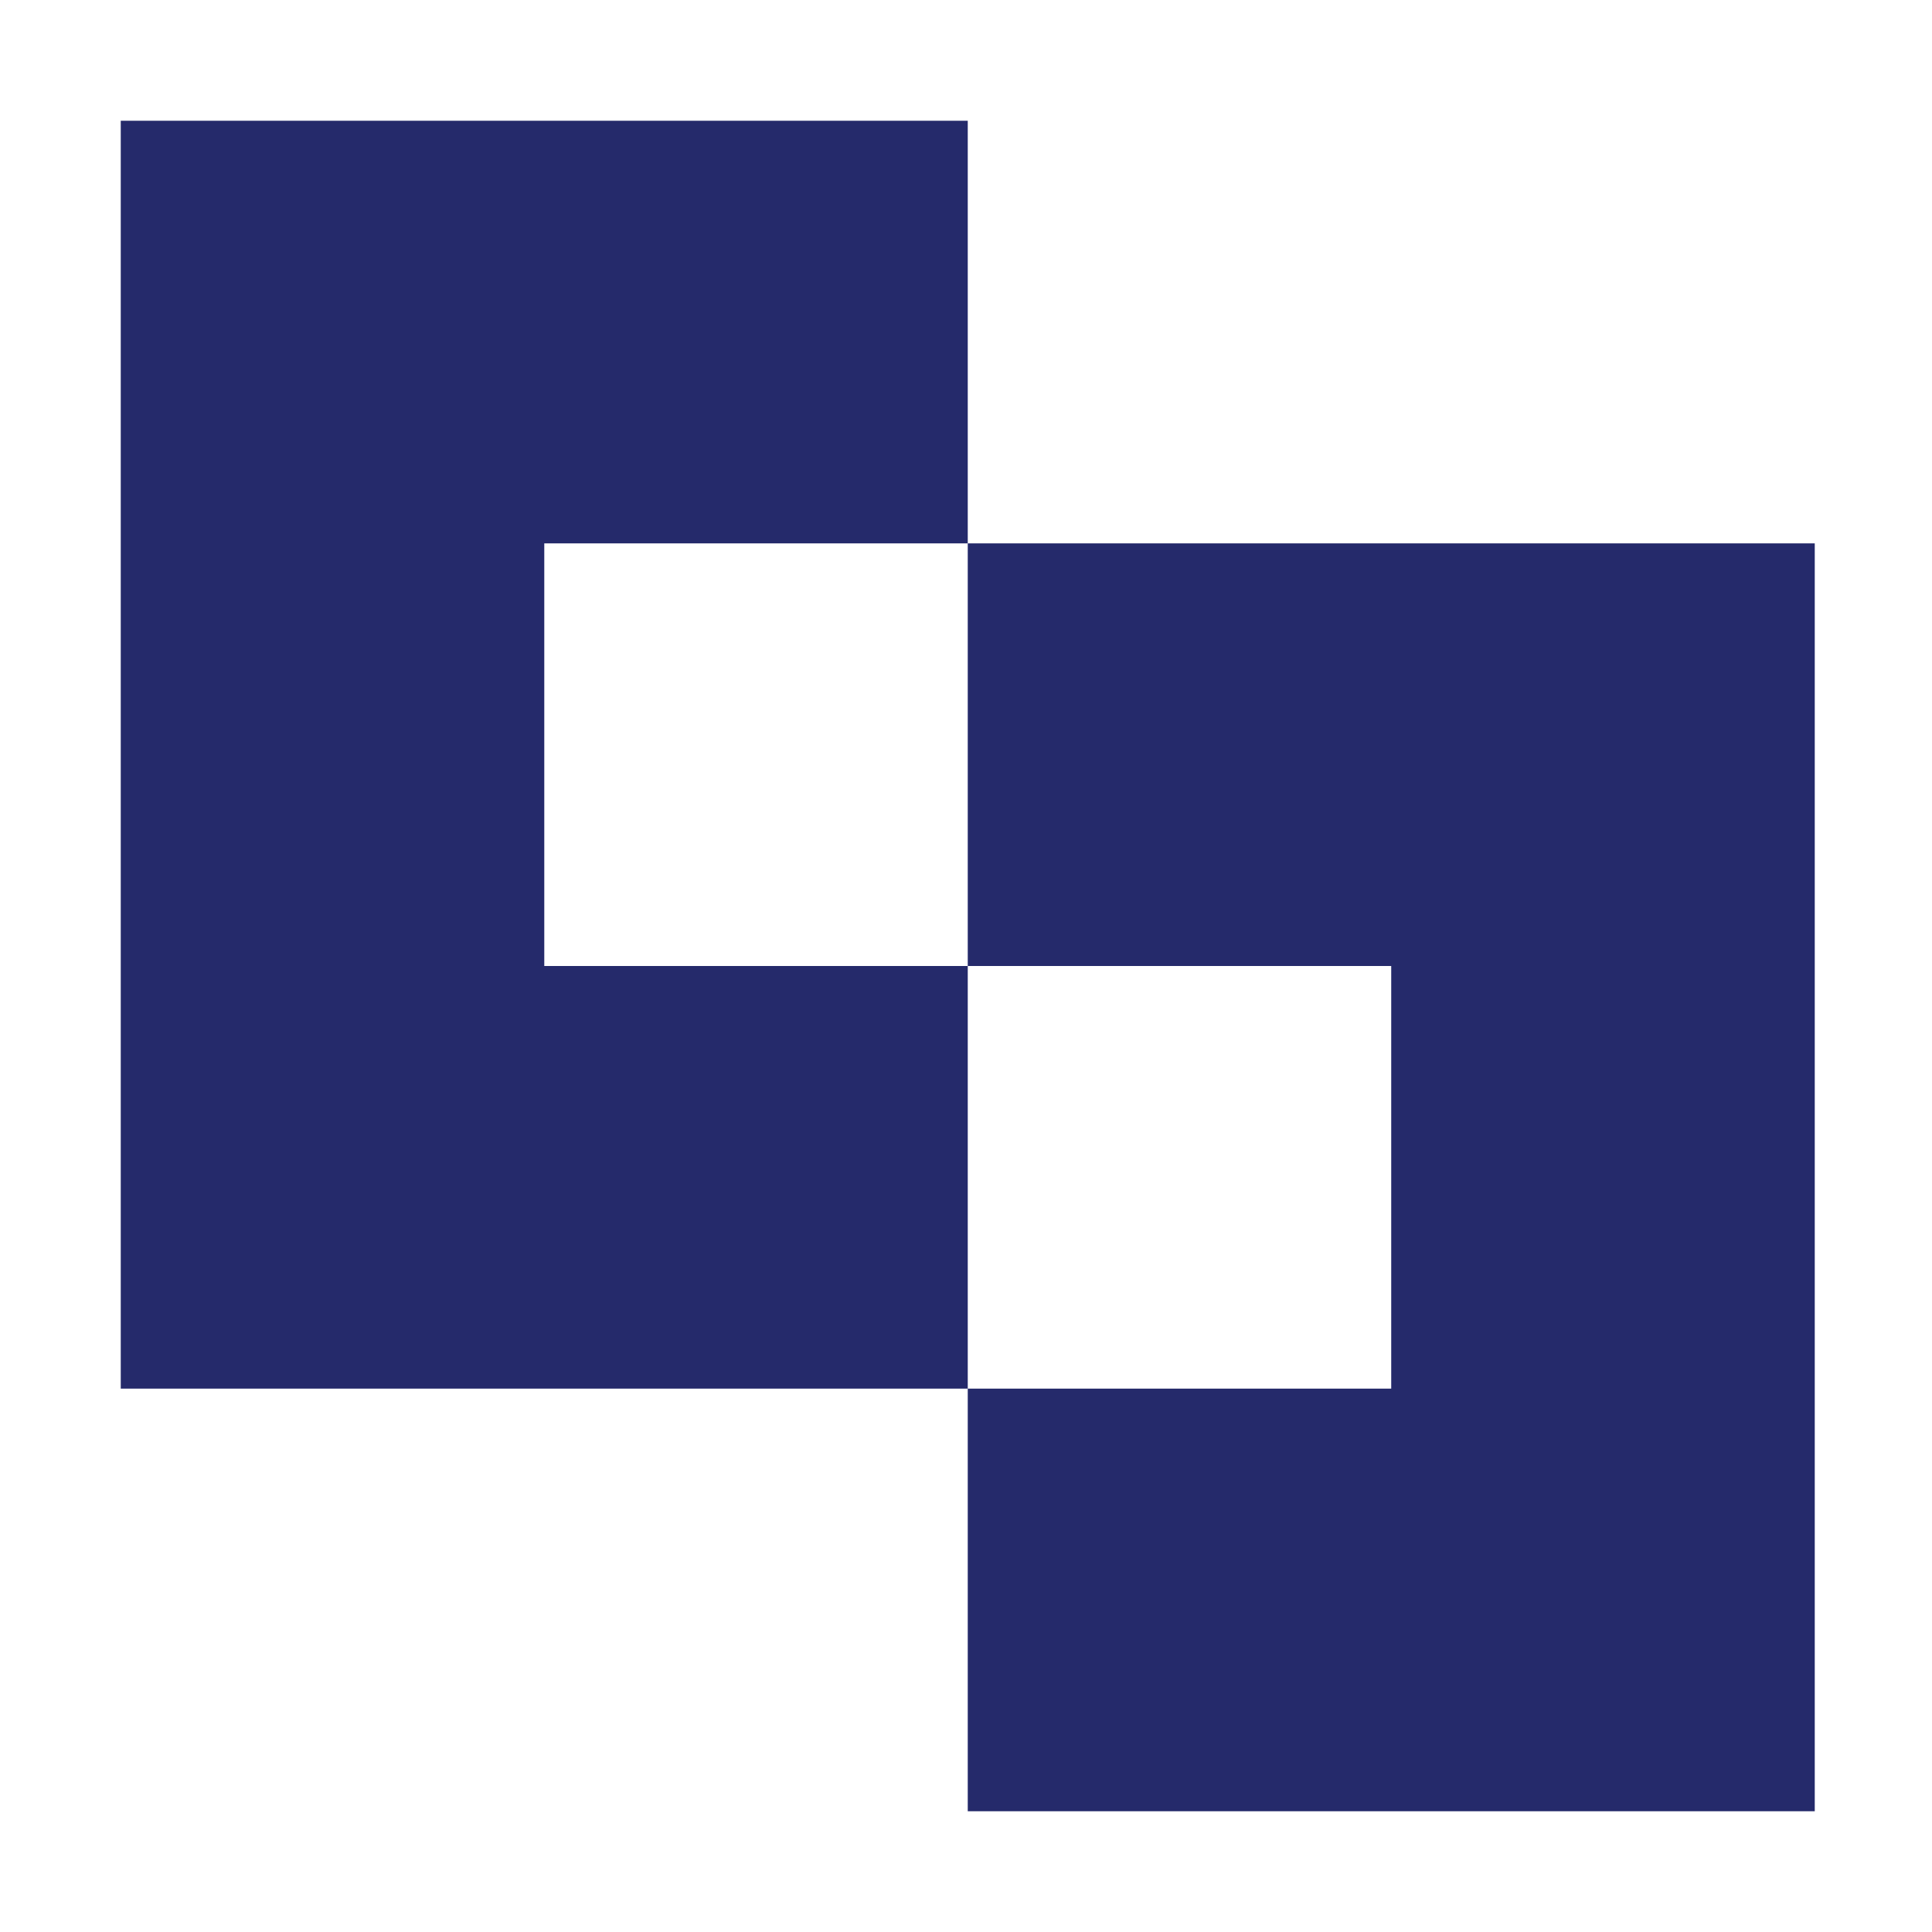 <svg xmlns="http://www.w3.org/2000/svg" width="32" height="32" viewBox="0 0 32 32" fill="none"><path fill-rule="evenodd" clip-rule="evenodd" d="M30.058 30V9H16.029V16H23.043V23H16.029V30H30.058ZM2 2V23H16.029V16H9.015V9H16.029V2H2Z" fill="#252A6B"></path></svg>